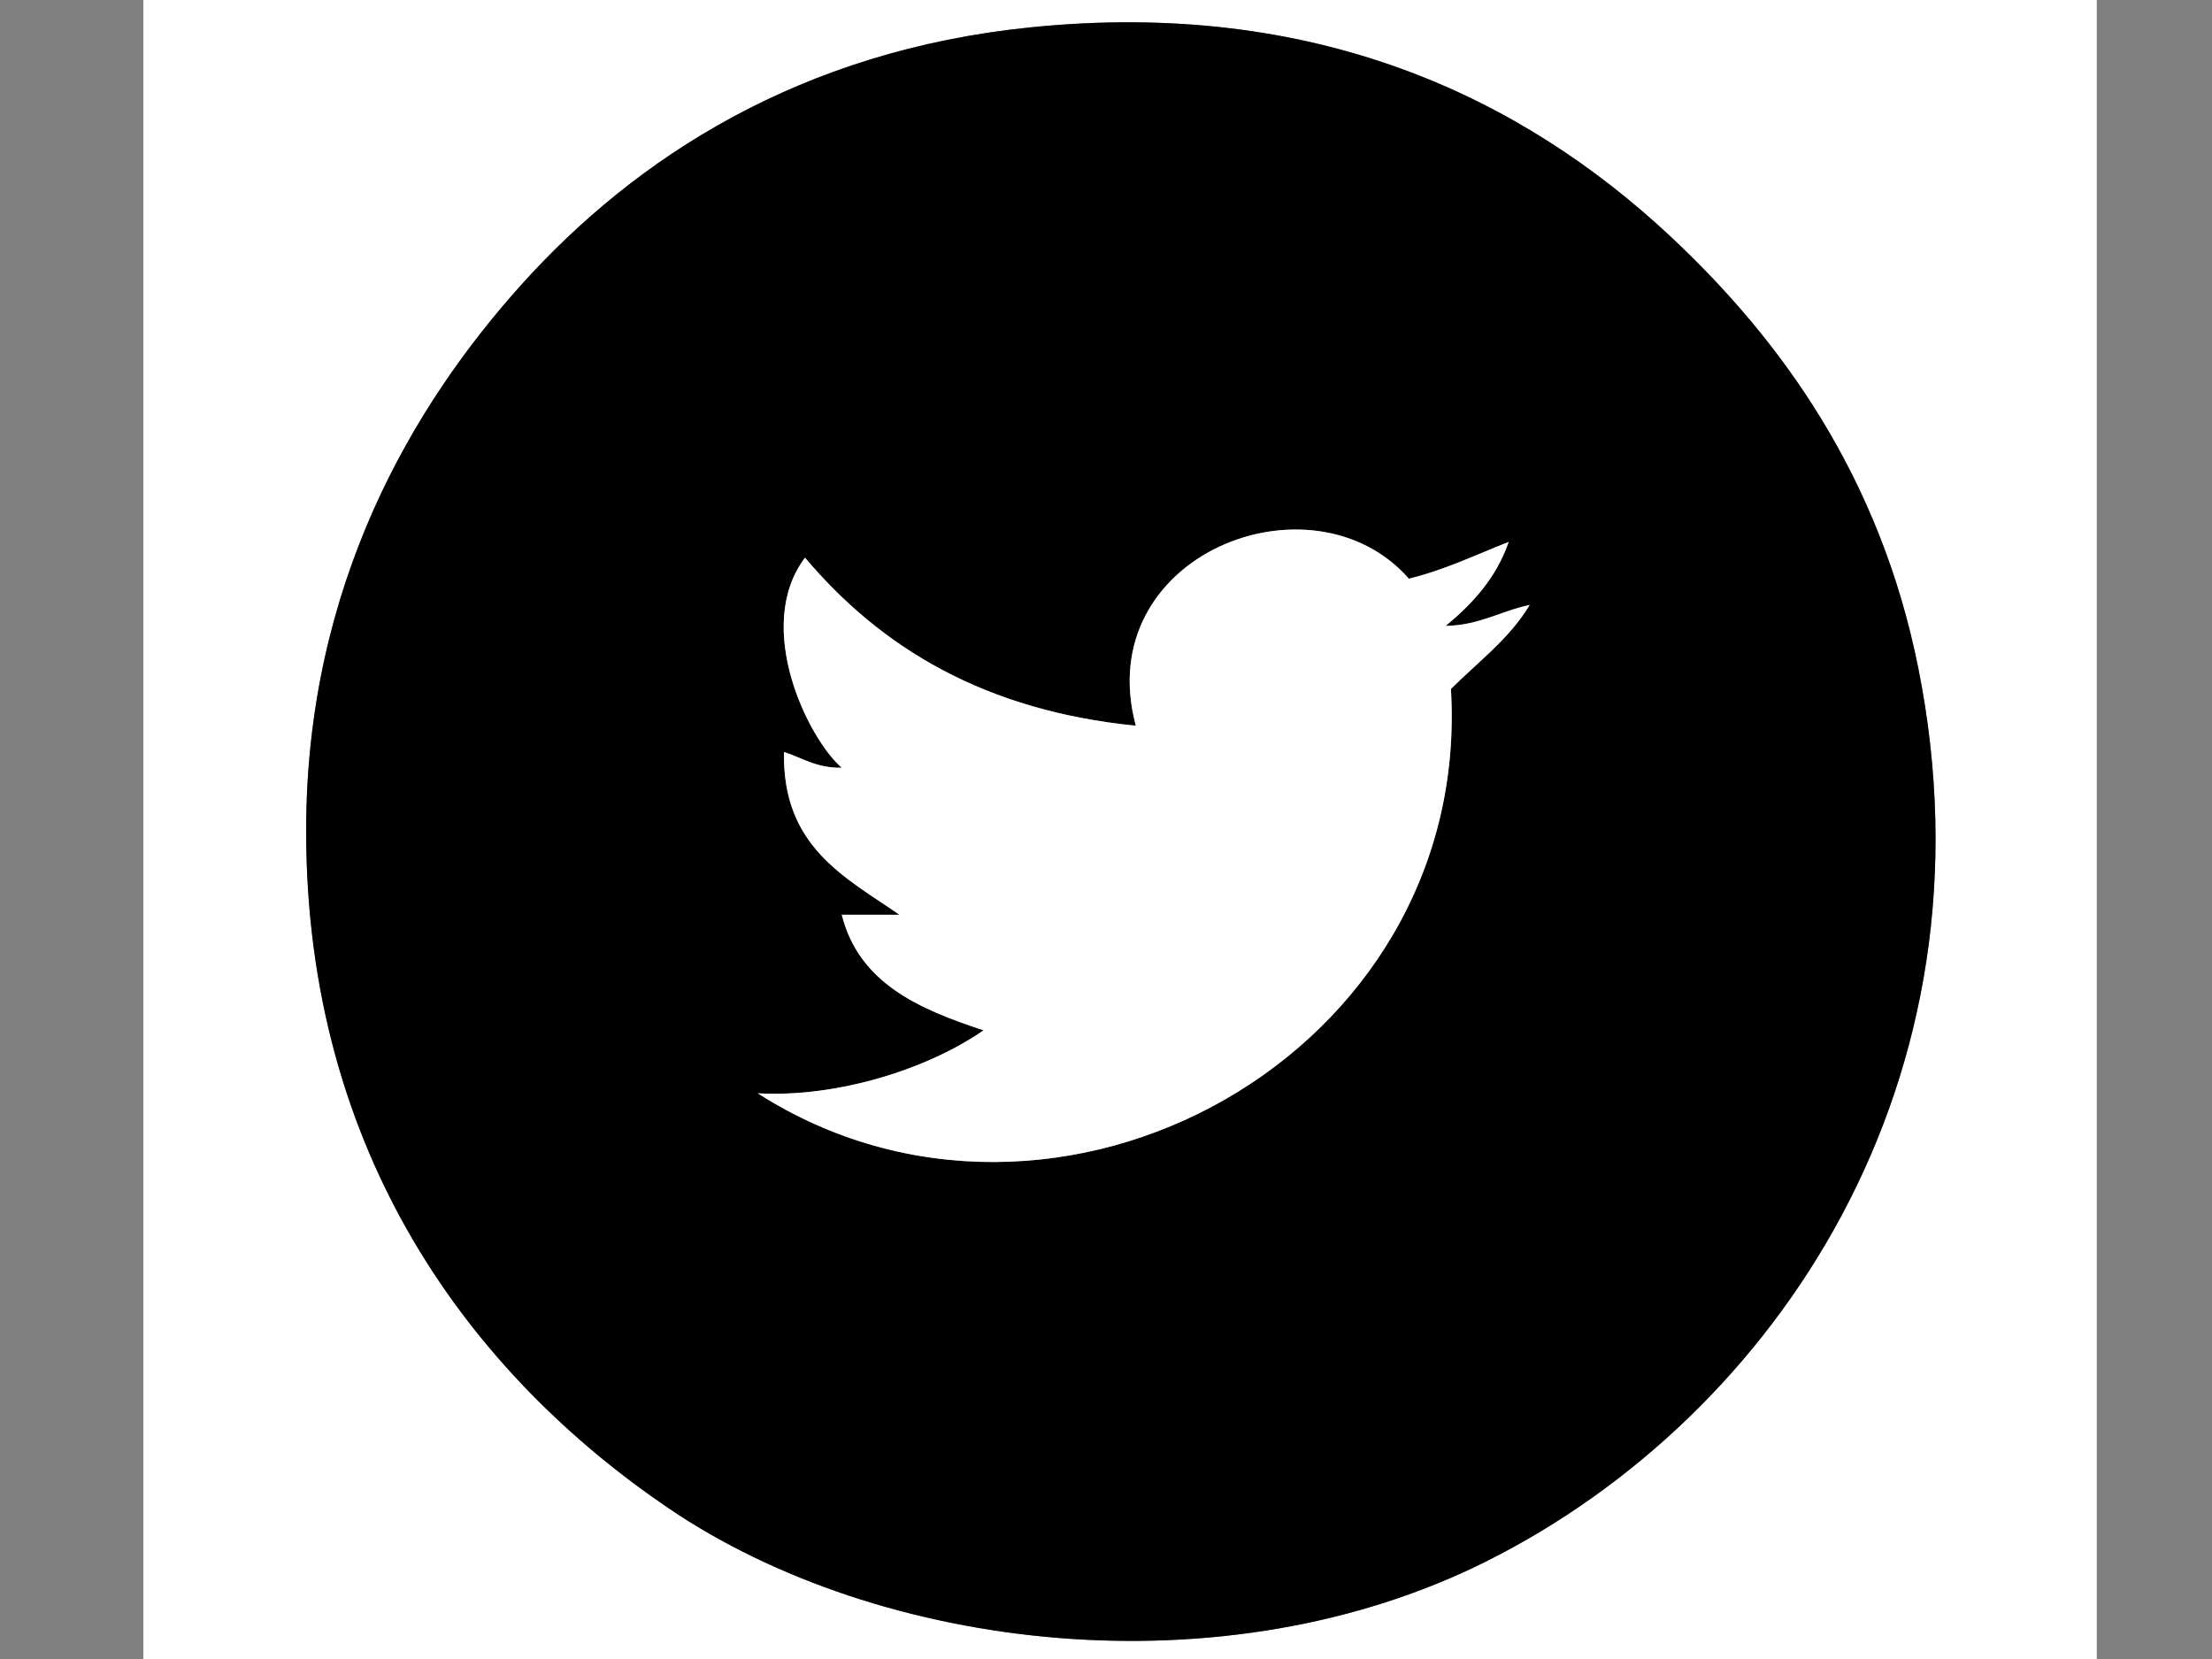 <?xml version="1.0" encoding="utf-8"?>
<!-- Generator: Adobe Illustrator 15.0.0, SVG Export Plug-In . SVG Version: 6.00 Build 0)  -->
<!DOCTYPE svg PUBLIC "-//W3C//DTD SVG 1.1//EN" "http://www.w3.org/Graphics/SVG/1.1/DTD/svg11.dtd">
<svg version="1.1" id="Layer_1" xmlns="http://www.w3.org/2000/svg" xmlns:xlink="http://www.w3.org/1999/xlink" x="0px" y="0px"
	 width="800px" height="600px" viewBox="0 0 800 600" enable-background="new 0 0 800 600" xml:space="preserve">
<rect x="0" y="0" width="800" height="600" fill="#808080" stroke="none"/>
<g>
	<g>
		<path fill="#FFFFFF" d="M53.744-39.5c234.87,0,469.727,0,704.596,0c0,232.33,0,464.672,0,697c-235.498,0-470.997,0-706.495,0
			c0-230.433,0-460.868,0-691.302C51.681-36.497,51.532-39.181,53.744-39.5z M188.586,102.939
			c-38.946,43.289-77.866,108.294-77.866,197.514c0,117.399,60.098,196.822,131.043,244.994
			c76.478,51.929,200.933,66.925,296.274,18.991c104.411-52.493,185.566-173.805,155.731-322.861
			c-13.867-69.289-49.665-118.599-89.261-155.733c-54.809-51.401-129.627-86.298-231.7-75.967
			C289.493,18.312,229.95,56.963,188.586,102.939z"/>
		<path d="M372.807,9.879c102.073-10.332,176.891,24.565,231.7,75.967c39.595,37.135,75.393,86.443,89.261,155.733
			c29.837,149.056-51.32,270.366-155.731,322.86c-95.34,47.935-219.796,32.938-296.274-18.991
			c-70.946-48.173-131.044-127.596-131.044-244.994c0-89.221,38.919-154.225,77.867-197.514
			C229.95,56.963,289.493,18.312,372.807,9.879z M524.741,249.175c9.808-9.817,21.129-18.122,28.488-30.387
			c-10.472,2.191-18.015,7.309-30.388,7.598c9.678-8.048,18.229-17.222,22.79-30.387c-11.833,4.628-22.875,10.043-36.085,13.294
			c-35.062-39.921-115.319-8.484-98.757,53.176c-54.69-5.452-92.115-28.167-119.649-60.774
			c-18.792,25.002,1.136,65.488,13.294,75.968c-9.052,0.188-14.187-3.54-20.89-5.698c-0.662,34.213,21.912,45.192,41.781,58.875
			c-6.964,0-13.927,0-20.891,0c6.247,24.772,27.931,34.108,51.278,41.782c-19.905,13.843-52.57,24.396-81.666,22.789
			C381.9,464.352,532.646,381.528,524.741,249.175z"/>
		<path fill="#FFFFFF" d="M274.048,395.412c29.095,1.608,61.761-8.946,81.666-22.789c-23.346-7.673-45.031-17.01-51.278-41.782
			c6.964,0,13.927,0,20.892,0c-19.87-13.682-42.444-24.661-41.782-58.875c6.704,2.159,11.839,5.886,20.89,5.698
			c-12.158-10.479-32.085-50.965-13.294-75.968c27.535,32.606,64.959,55.322,119.649,60.774
			c-16.563-61.662,63.694-93.098,98.757-53.176c13.209-3.25,24.253-8.666,36.085-13.294c-4.561,13.165-13.112,22.339-22.789,30.387
			c12.372-0.287,19.916-5.406,30.387-7.597c-7.361,12.265-18.681,20.569-28.488,30.387
			C532.646,381.528,381.9,464.352,274.048,395.412z"/>
	</g>
</g>
</svg>
